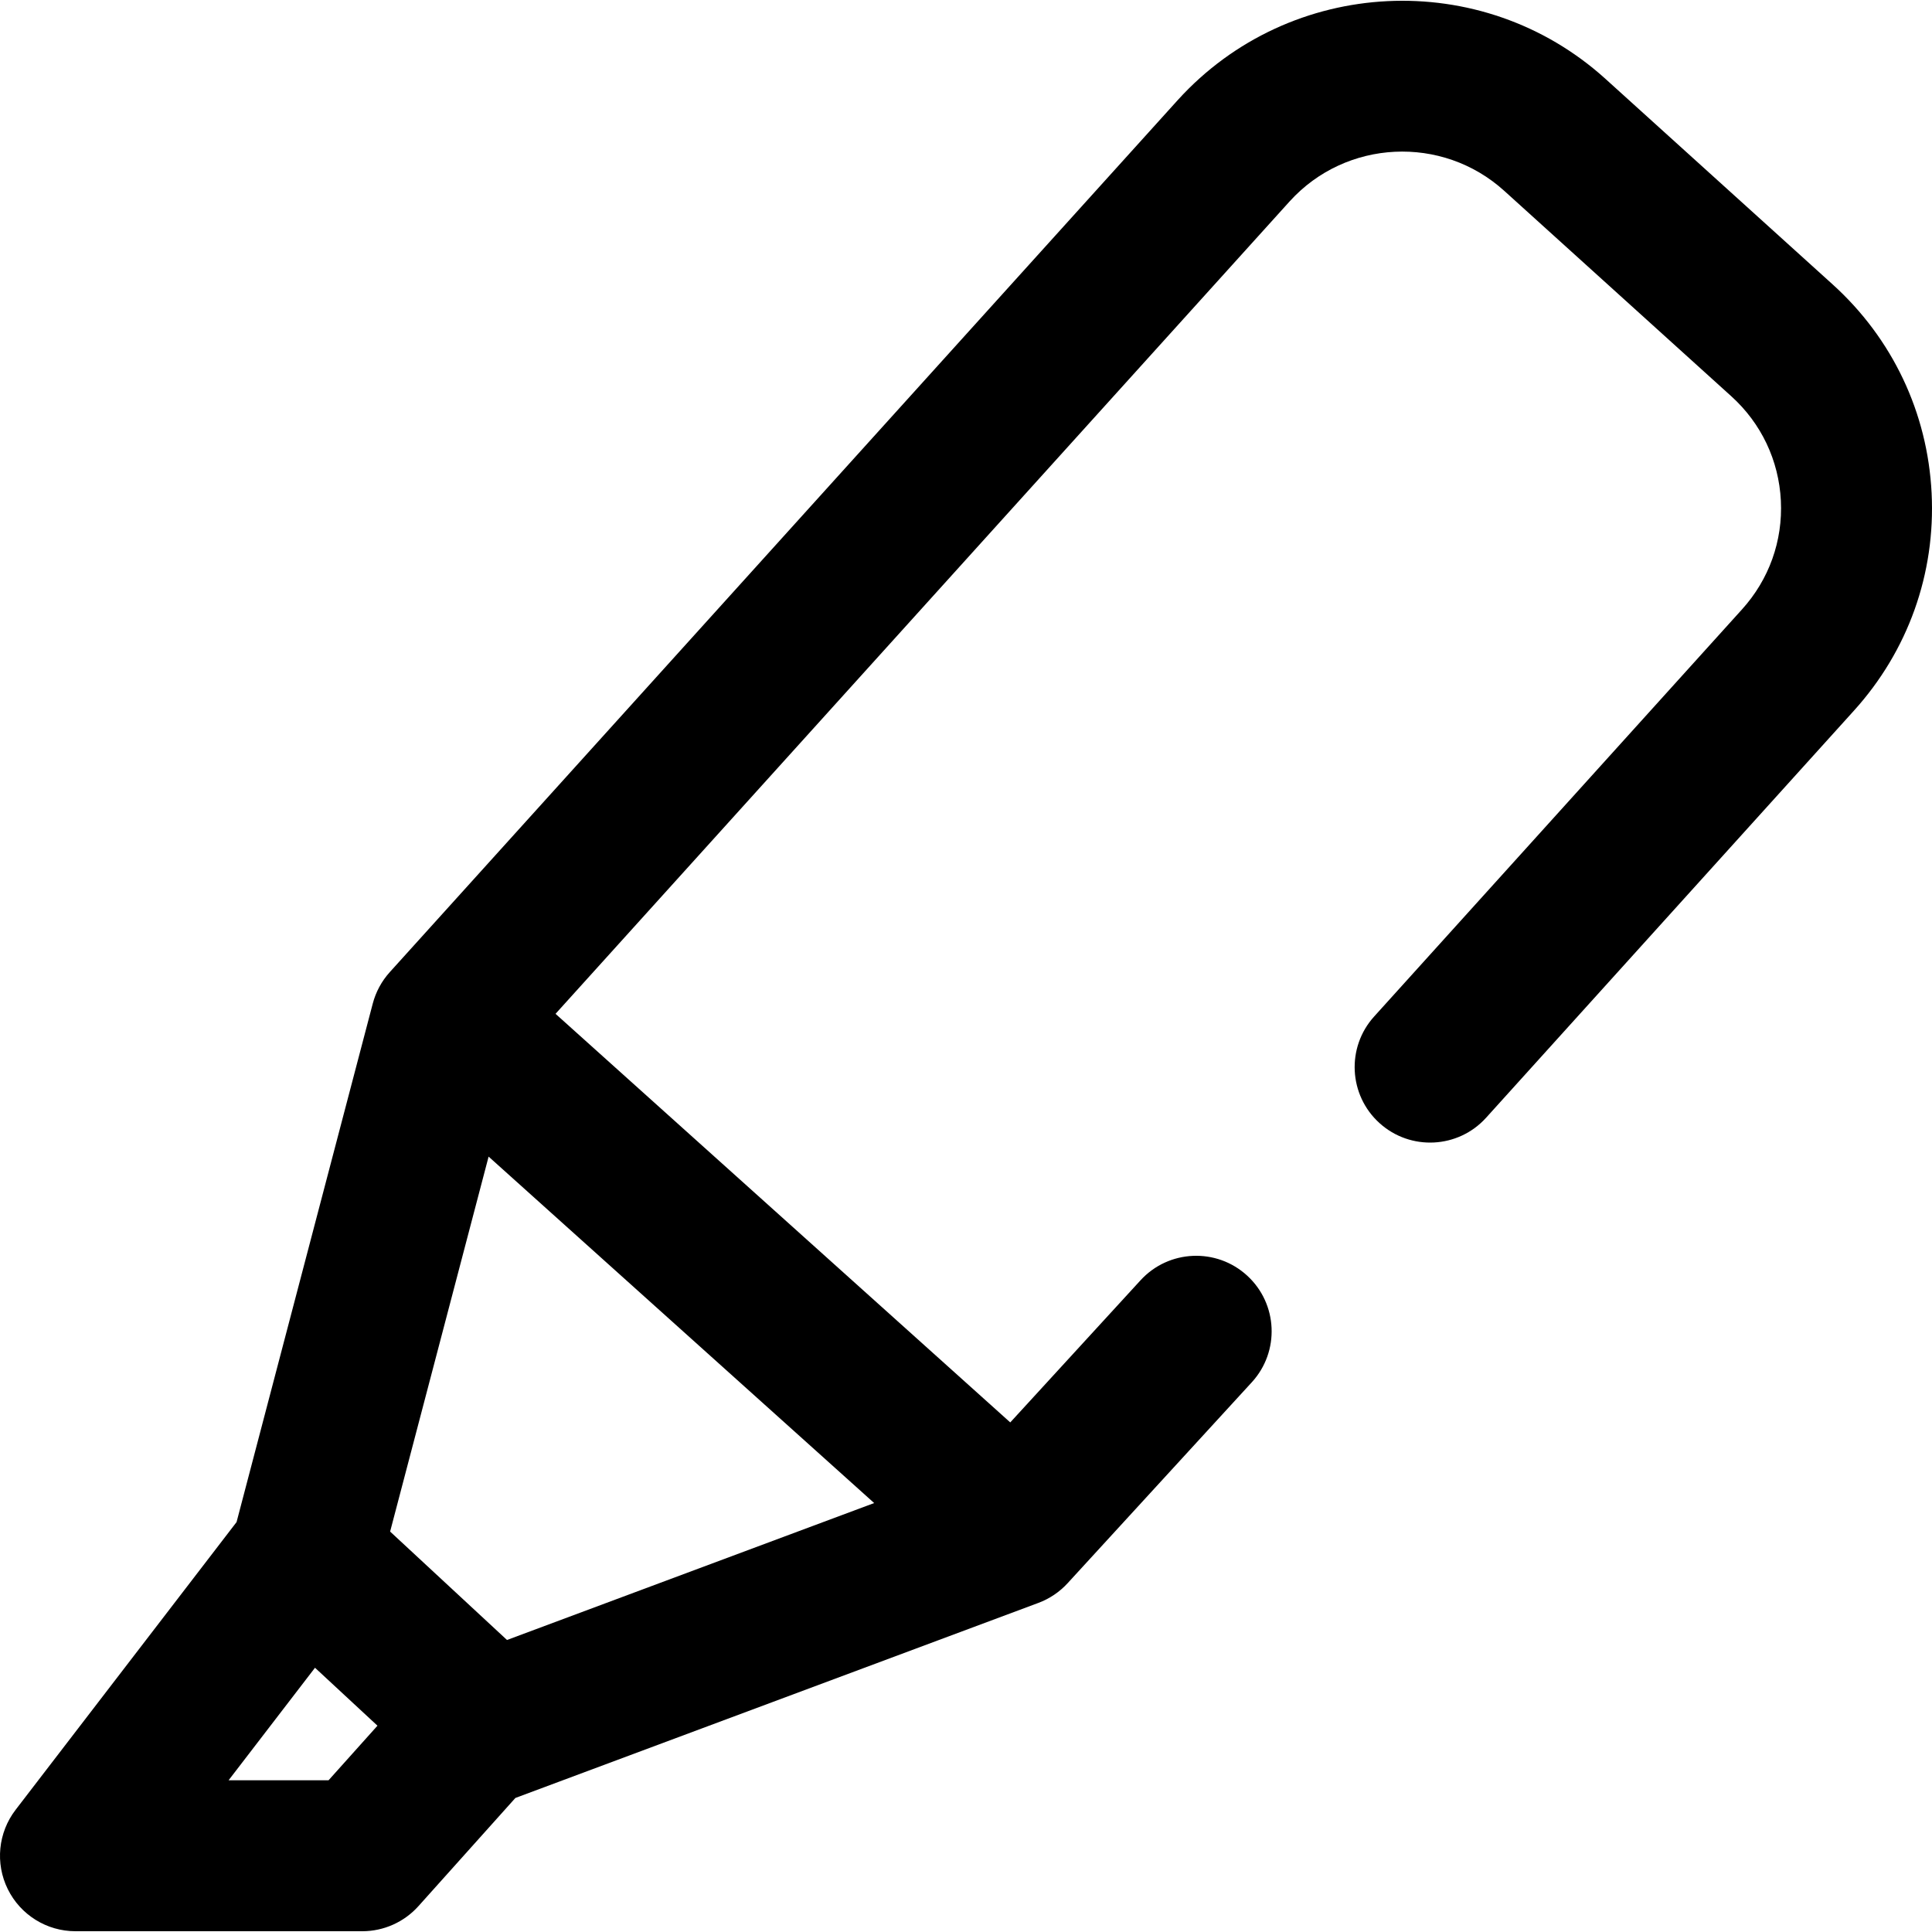 <?xml version="1.0" encoding="iso-8859-1"?>
<!-- Generator: Adobe Illustrator 19.0.0, SVG Export Plug-In . SVG Version: 6.00 Build 0)  -->
<svg version="1.1" id="Capa_1" xmlns="http://www.w3.org/2000/svg" xmlns:xlink="http://www.w3.org/1999/xlink" x="0px" y="0px"
	 viewBox="0 0 512.003 512.003" style="enable-background:new 0 0 512.003 512.003;" xml:space="preserve">
<g>
	<g>
		<path d="M511.901,130.69c-1.065-21.334-10.384-40.983-26.24-55.328l-60.198-54.463c-32.754-29.633-83.561-27.15-113.299,5.574
			l-208.875,231.16c-2.146,2.375-3.69,5.231-4.504,8.328L62.692,403.37L4.138,479.617c-4.639,6.041-5.444,14.192-2.077,21.024
			c3.367,6.832,10.323,11.158,17.939,11.158h76c5.685,0,11.101-2.419,14.895-6.652l25.693-28.669
			c0.068-0.024,0.135-0.049,0.203-0.074l138.387-51.613c2.961-1.104,5.618-2.895,7.754-5.225l48.813-53.252
			c7.464-8.143,6.913-20.794-1.229-28.257c-8.144-7.464-20.794-6.913-28.258,1.229l-34.53,37.671L147.223,268.676L341.805,53.331
			c14.899-16.396,40.387-17.639,56.821-2.771l60.198,54.463c7.933,7.176,12.594,16.999,13.126,27.66
			c0.532,10.66-3.127,20.894-10.316,28.834L364.161,269.39c-7.406,8.195-6.766,20.843,1.43,28.248
			c8.196,7.405,20.846,6.766,28.248-1.431l97.459-107.855C505.649,172.503,512.966,152.026,511.901,130.69z M87.068,471.798H60.576
			l22.903-29.823l16.553,15.355L87.068,471.798z M231.664,398.326l-97.301,36.29l-30.975-28.732l26.101-99.367L231.664,398.326z"/>
	</g>
</g>
<g>
</g>
<g>
</g>
<g>
</g>
<g>
</g>
<g>
</g>
<g>
</g>
<g>
</g>
<g>
</g>
<g>
</g>
<g>
</g>
<g>
</g>
<g>
</g>
<g>
</g>
<g>
</g>
<g>
</g>
</svg>

